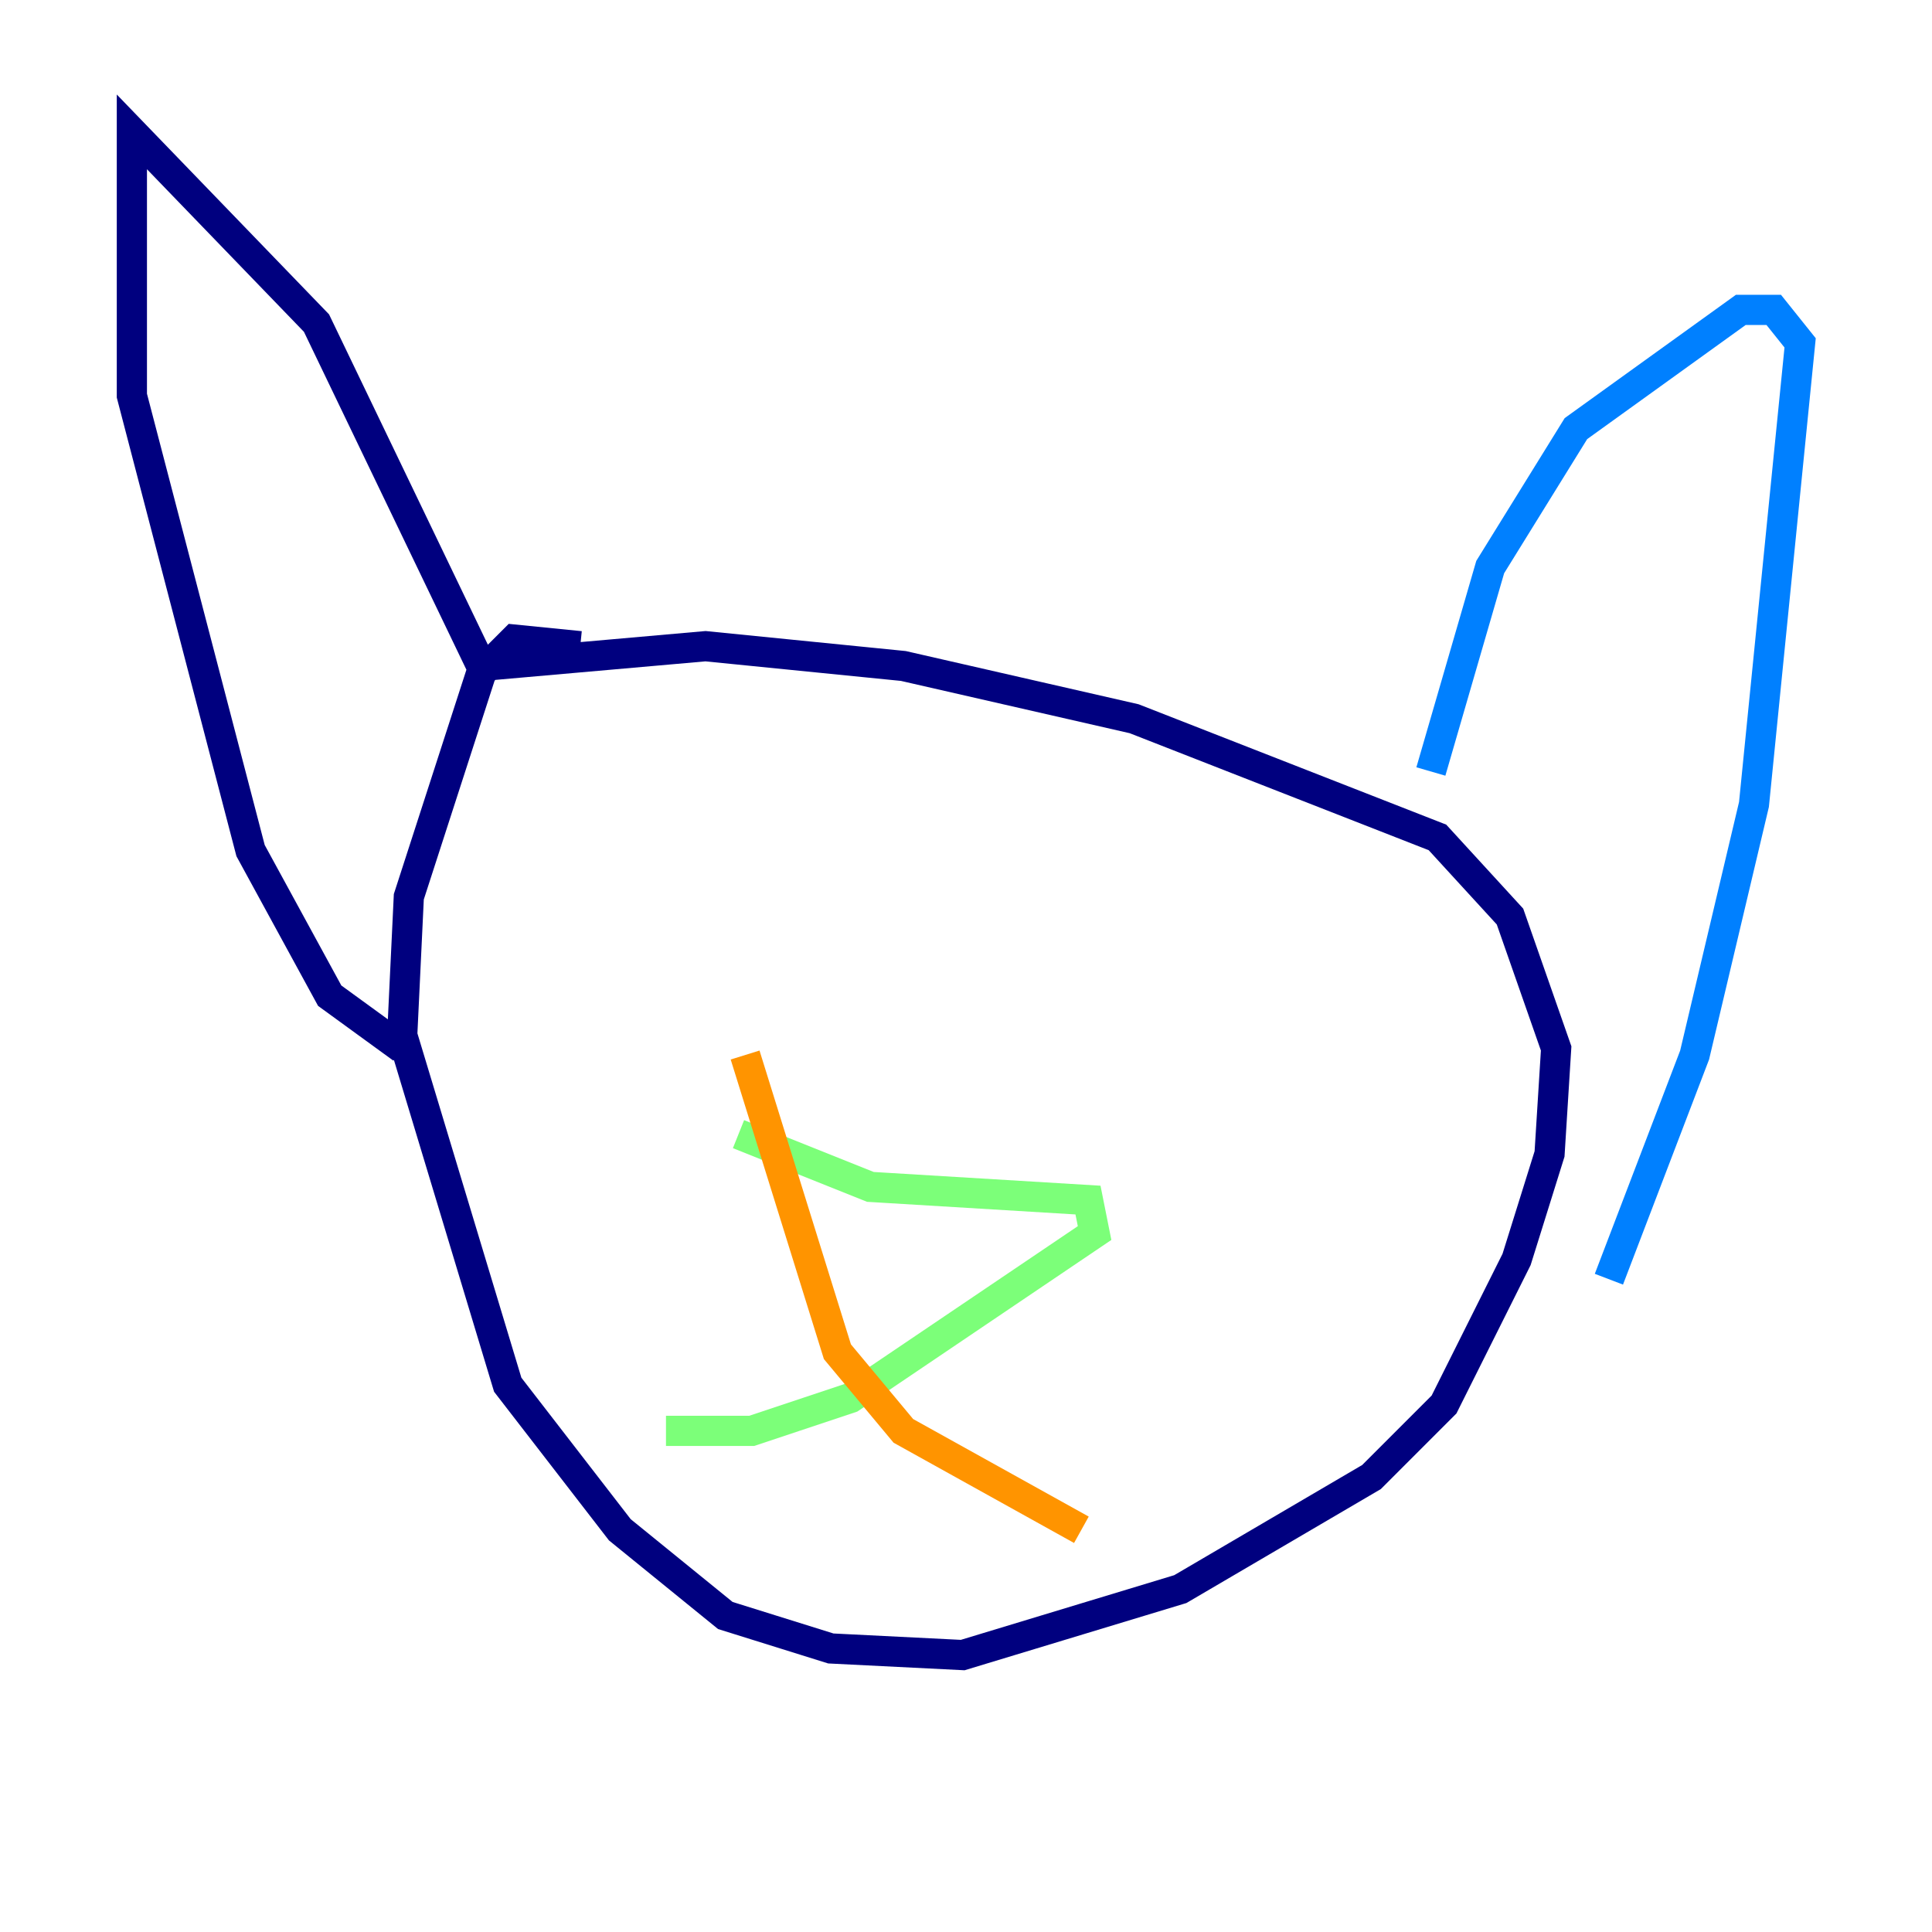 <?xml version="1.0" encoding="utf-8" ?>
<svg baseProfile="tiny" height="128" version="1.2" viewBox="0,0,128,128" width="128" xmlns="http://www.w3.org/2000/svg" xmlns:ev="http://www.w3.org/2001/xml-events" xmlns:xlink="http://www.w3.org/1999/xlink"><defs /><polyline fill="none" points="38.444,42.812 34.075,42.375 31.891,44.56 27.085,59.413 26.648,68.587 33.638,91.741 41.065,101.352 48.055,107.031 55.044,109.215 63.782,109.652 78.198,105.283 90.867,97.857 95.672,93.051 100.478,83.44 102.662,76.451 103.099,69.461 100.041,60.724 95.236,55.481 75.14,47.618 59.85,44.123 46.744,42.812 31.891,44.123 20.969,21.406 8.737,8.737 8.737,26.212 16.601,56.355 21.843,65.966 26.648,69.461" stroke="#00007f" stroke-width="2" /><polyline fill="none" points="94.799,51.113 98.73,37.57 104.41,28.396 115.331,20.532 117.515,20.532 119.263,22.717 116.205,53.297 112.273,69.898 106.594,84.751" stroke="#0080ff" stroke-width="2" /><polyline fill="none" points="48.928,75.14 57.666,78.635 72.082,79.508 72.519,81.693 56.355,92.614 49.802,94.799 44.123,94.799" stroke="#7cff79" stroke-width="2" /><polyline fill="none" points="49.365,69.898 55.481,89.556 59.85,94.799 71.645,101.352" stroke="#ff9400" stroke-width="2" /><polyline fill="none" points="33.201,57.666 33.201,57.666" stroke="#7f0000" stroke-width="2" /></svg>